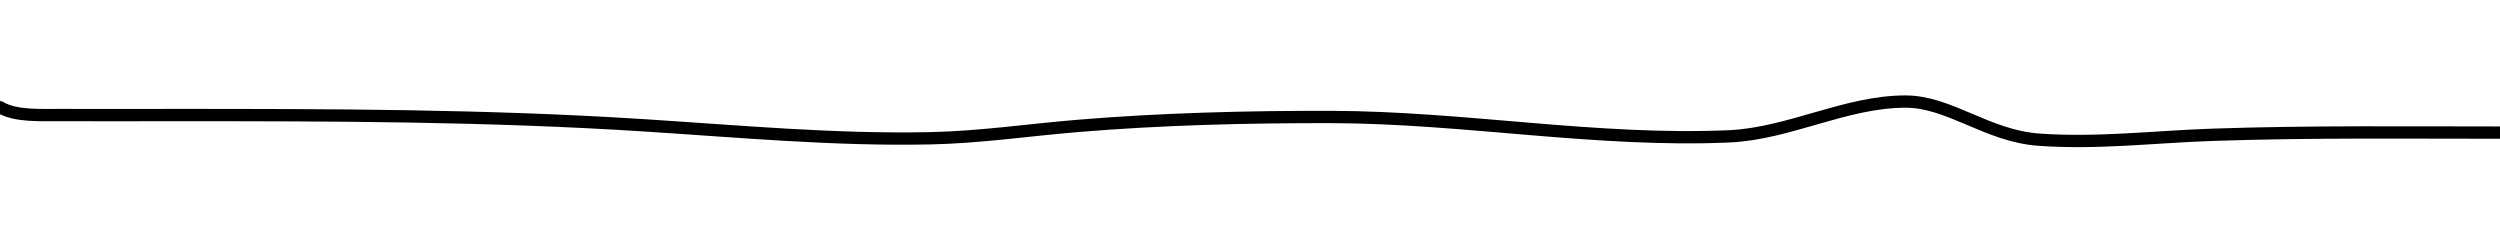 <svg version="1.2" xmlns="http://www.w3.org/2000/svg" viewBox="0 0 1280 120" width="1280" height="120"><style>.a{fill:none;stroke:#000;stroke-linecap:round;stroke-linejoin:round;stroke-width:6.3}</style><path fill-rule="evenodd" class="a" d="m0 54.9c8 4.9 21.8 3.9 30.6 4 19.4 0.1 38.8 0 58.2 0 80.7 0 160.9 0.1 241.5 5.3 48.6 3.1 97 7.6 145.8 6.6 25.3-0.5 50.2-4.2 75.3-6.3 43.1-3.6 87.3-4.7 130.6-4.6 67.7 0.2 135.6 12.9 203.4 9.9 30.7-1.4 59.3-17.7 90-17.8 22.7-0.1 41.9 17.6 68.4 19.5 29.9 2.2 59.5-1.5 89.3-2.5 50.2-1.7 100.6-1.1 150.9-1.1"/></svg>